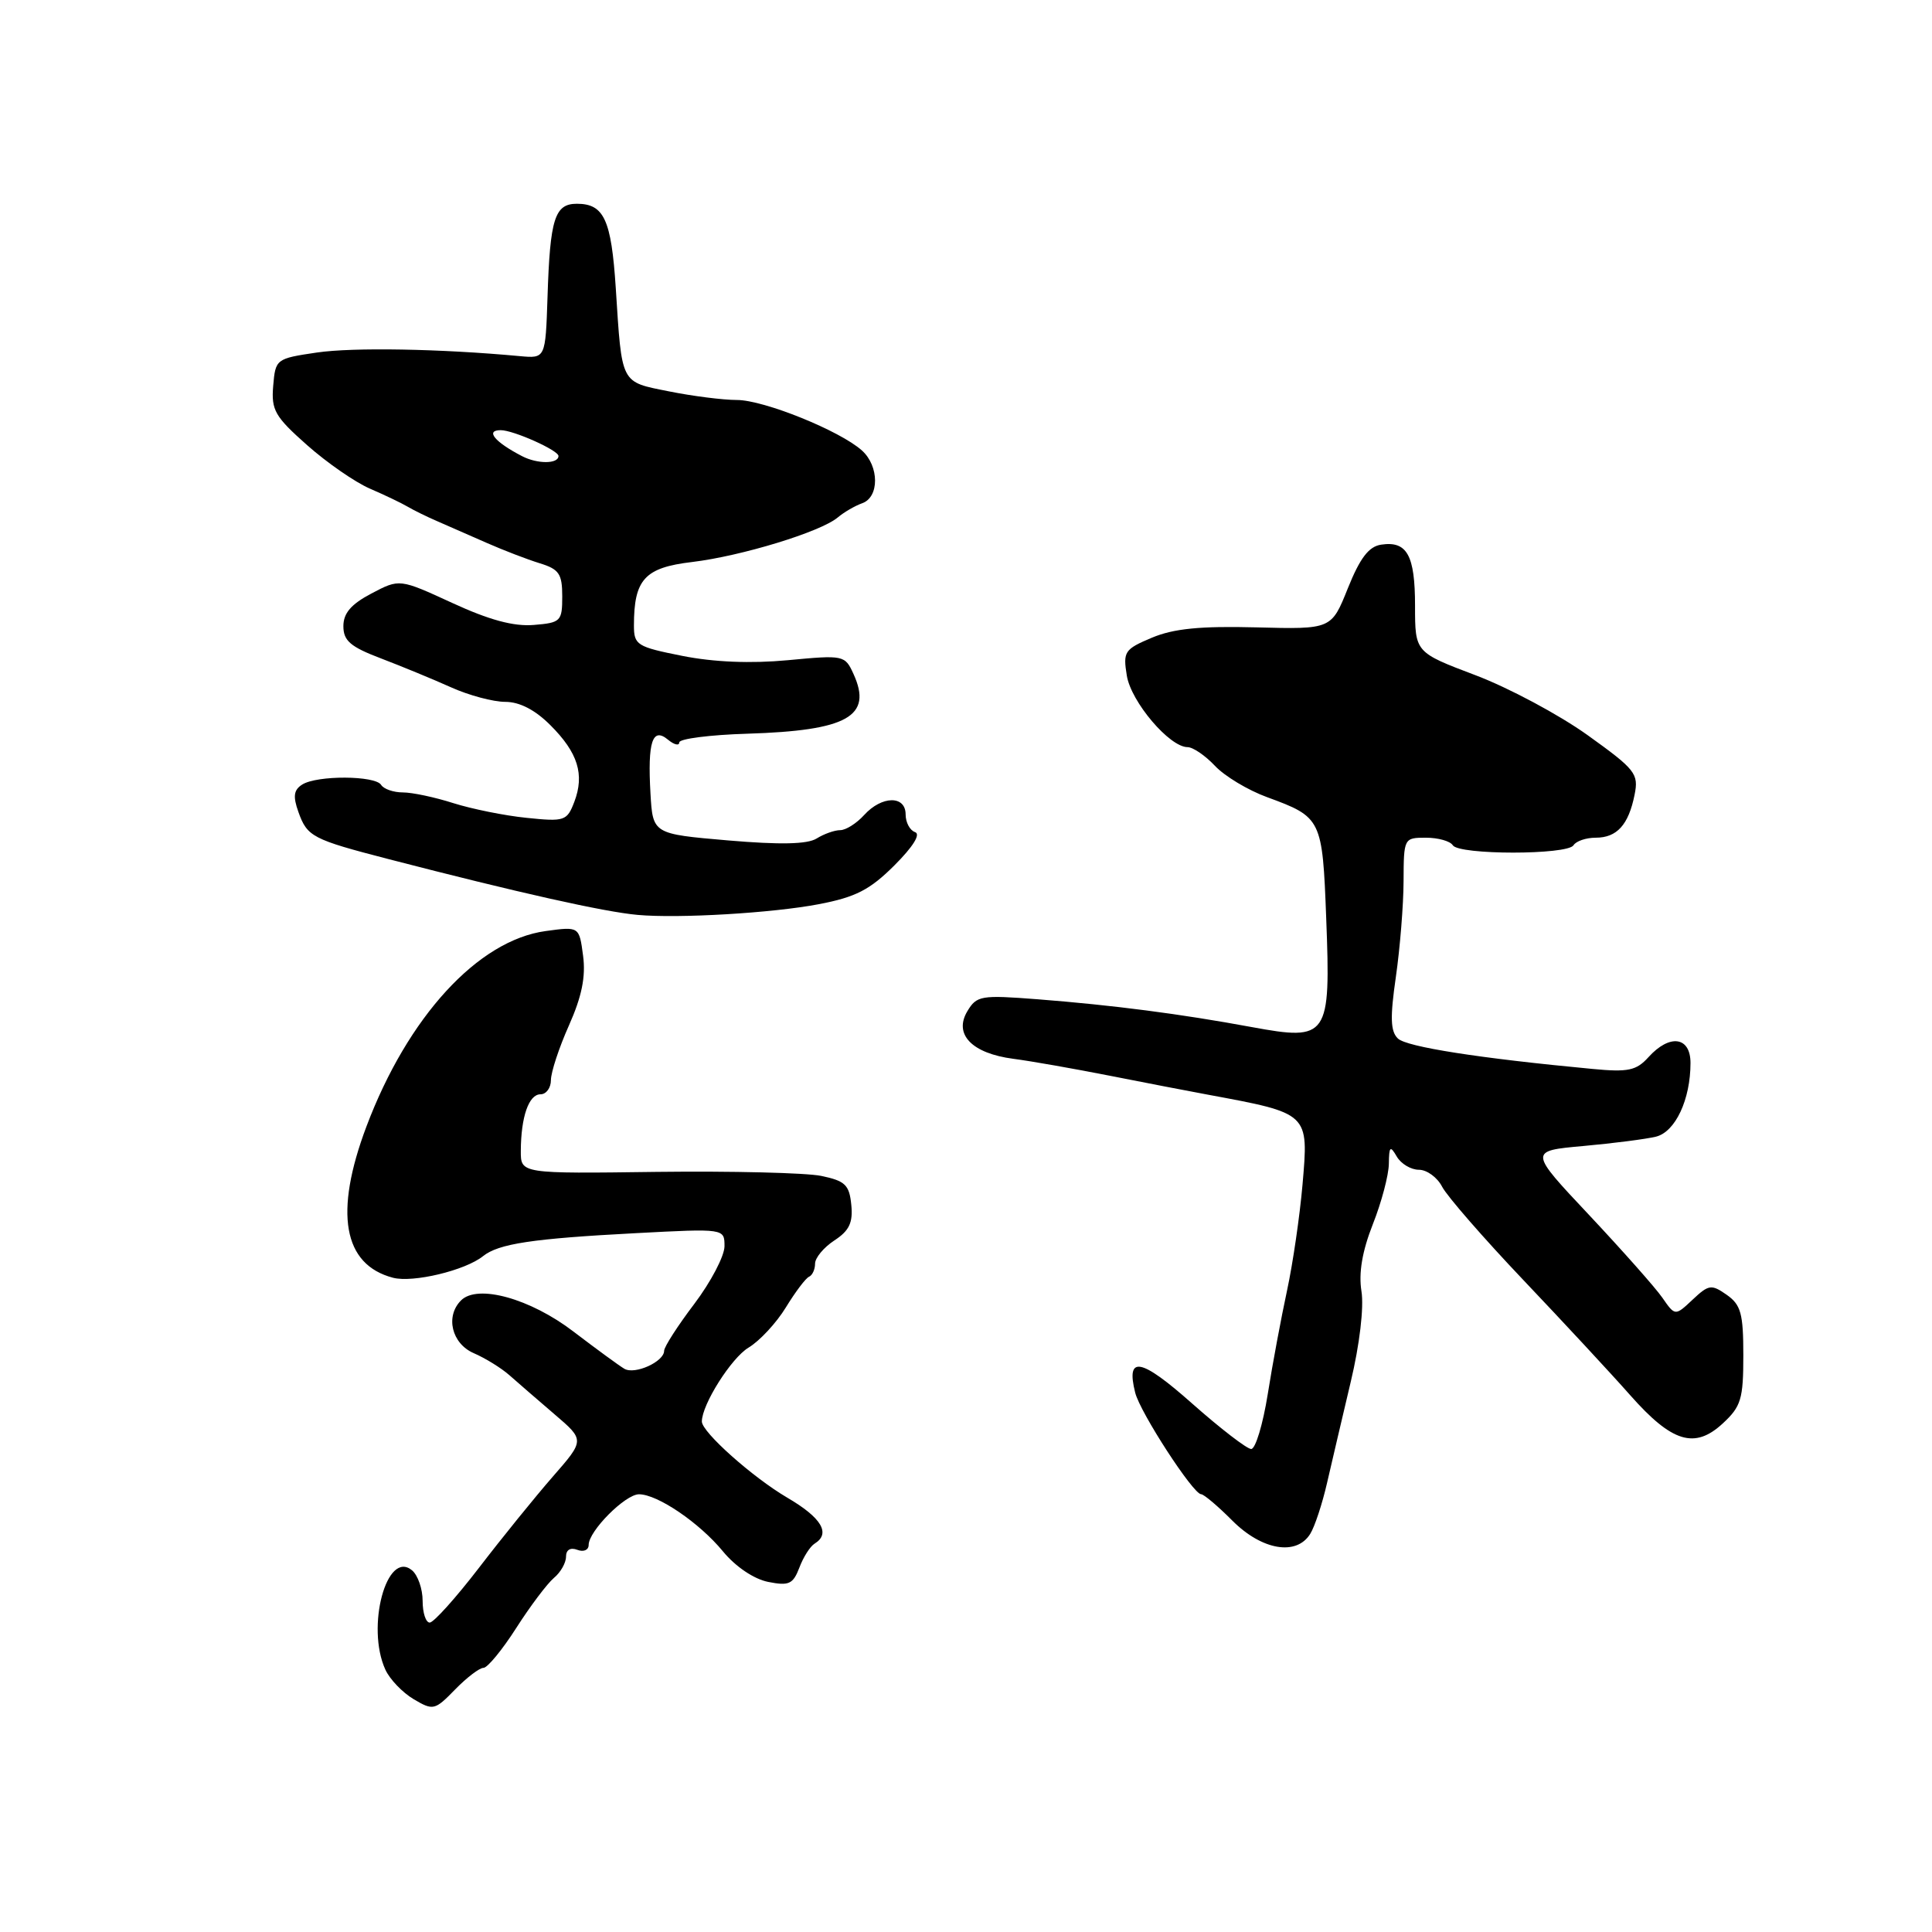 <?xml version="1.0" encoding="UTF-8" standalone="no"?>
<!DOCTYPE svg PUBLIC "-//W3C//DTD SVG 1.1//EN" "http://www.w3.org/Graphics/SVG/1.1/DTD/svg11.dtd" >
<svg xmlns="http://www.w3.org/2000/svg" xmlns:xlink="http://www.w3.org/1999/xlink" version="1.1" viewBox="0 0 256 256">
 <g >
 <path fill="currentColor"
d=" M 64.06 221.00 C 64.59 221.00 66.55 218.62 68.41 215.71 C 70.27 212.80 72.52 209.82 73.40 209.08 C 74.28 208.35 75.00 207.09 75.00 206.27 C 75.00 205.36 75.58 205.01 76.50 205.36 C 77.33 205.68 78.00 205.39 78.00 204.71 C 78.00 202.87 82.85 198.00 84.67 198.00 C 87.12 198.00 92.67 201.77 95.79 205.56 C 97.46 207.59 99.89 209.23 101.78 209.61 C 104.54 210.16 105.08 209.91 105.92 207.72 C 106.44 206.33 107.35 204.90 107.94 204.54 C 110.11 203.20 108.87 201.11 104.32 198.45 C 99.73 195.76 93.00 189.76 93.00 188.36 C 93.00 186.11 96.90 179.94 99.18 178.57 C 100.65 177.69 102.88 175.29 104.13 173.24 C 105.39 171.18 106.77 169.35 107.21 169.17 C 107.64 168.98 108.00 168.21 108.00 167.44 C 108.00 166.67 109.15 165.29 110.55 164.37 C 112.53 163.08 113.04 162.01 112.80 159.64 C 112.54 157.00 111.99 156.47 108.80 155.81 C 106.76 155.40 96.98 155.16 87.05 155.28 C 69.00 155.52 69.00 155.52 69.01 152.51 C 69.03 147.98 70.07 145.00 71.62 145.00 C 72.38 145.00 73.00 144.15 73.00 143.12 C 73.00 142.09 74.07 138.82 75.39 135.87 C 77.10 132.03 77.63 129.40 77.26 126.63 C 76.75 122.76 76.75 122.76 72.30 123.37 C 63.32 124.60 54.02 134.75 48.55 149.28 C 44.25 160.70 45.46 167.58 52.08 169.31 C 54.72 170.00 61.65 168.34 64.00 166.45 C 66.06 164.80 70.51 164.12 84.25 163.40 C 96.00 162.78 96.00 162.78 96.00 165.14 C 95.99 166.44 94.19 169.87 92.00 172.77 C 89.80 175.67 88.00 178.47 88.00 178.99 C 88.00 180.43 84.12 182.19 82.73 181.37 C 82.05 180.97 79.03 178.76 76.00 176.45 C 70.27 172.06 63.28 170.12 61.09 172.31 C 58.98 174.42 59.85 178.03 62.77 179.30 C 64.30 179.96 66.44 181.28 67.52 182.24 C 68.61 183.20 71.29 185.53 73.49 187.41 C 77.48 190.82 77.48 190.82 73.25 195.66 C 70.93 198.32 66.52 203.76 63.46 207.75 C 60.39 211.74 57.46 215.00 56.94 215.00 C 56.42 215.00 56.00 213.71 56.00 212.12 C 56.00 210.54 55.37 208.72 54.59 208.07 C 51.24 205.30 48.48 215.58 51.06 221.23 C 51.64 222.51 53.33 224.27 54.81 225.15 C 57.40 226.68 57.61 226.63 60.30 223.87 C 61.84 222.29 63.53 221.00 64.06 221.00 Z  M 173.61 203.25 C 174.21 202.29 175.21 199.25 175.84 196.50 C 176.47 193.75 177.89 187.72 178.98 183.10 C 180.16 178.16 180.74 173.23 180.40 171.10 C 180.01 168.67 180.50 165.79 181.91 162.21 C 183.06 159.31 184.01 155.71 184.03 154.21 C 184.06 151.89 184.21 151.75 185.08 153.25 C 185.64 154.21 186.96 155.00 188.01 155.00 C 189.07 155.00 190.45 156.01 191.09 157.25 C 191.73 158.49 196.58 164.06 201.87 169.63 C 207.17 175.21 213.53 182.06 216.00 184.86 C 221.55 191.14 224.56 192.06 228.29 188.60 C 230.70 186.37 231.00 185.38 231.00 179.60 C 231.00 174.05 230.68 172.89 228.80 171.57 C 226.77 170.15 226.42 170.20 224.28 172.21 C 221.96 174.39 221.96 174.39 220.26 171.94 C 219.33 170.60 214.96 165.68 210.57 161.00 C 202.57 152.50 202.57 152.50 209.82 151.85 C 213.81 151.49 218.14 150.93 219.44 150.61 C 222.00 149.96 224.00 145.69 224.00 140.85 C 224.00 137.35 221.24 136.97 218.43 140.08 C 216.82 141.86 215.74 142.09 211.02 141.64 C 196.02 140.23 186.38 138.72 185.23 137.61 C 184.24 136.66 184.18 134.82 184.96 129.44 C 185.51 125.62 185.97 119.91 185.98 116.75 C 186.00 111.06 186.03 111.00 188.94 111.00 C 190.56 111.00 192.16 111.45 192.50 112.00 C 193.31 113.30 207.69 113.30 208.50 112.00 C 208.84 111.45 210.16 111.00 211.44 111.00 C 214.25 111.00 215.79 109.30 216.59 105.31 C 217.15 102.52 216.72 101.97 210.35 97.40 C 206.59 94.71 199.92 91.14 195.51 89.47 C 187.50 86.44 187.50 86.44 187.50 80.27 C 187.50 73.56 186.44 71.65 183.01 72.17 C 181.37 72.41 180.21 73.94 178.60 77.94 C 176.42 83.39 176.42 83.39 166.46 83.13 C 159.04 82.94 155.51 83.29 152.63 84.50 C 149.00 86.03 148.79 86.34 149.31 89.53 C 149.88 93.01 154.97 99.00 157.36 99.00 C 158.07 99.00 159.70 100.11 160.98 101.47 C 162.26 102.84 165.37 104.71 167.90 105.63 C 175.12 108.28 175.23 108.49 175.73 121.68 C 176.34 137.46 176.00 137.96 165.85 136.09 C 156.37 134.34 147.49 133.19 137.50 132.41 C 129.99 131.83 129.42 131.92 128.18 133.99 C 126.34 137.06 128.78 139.58 134.29 140.30 C 136.61 140.60 142.32 141.61 147.00 142.53 C 151.68 143.45 157.53 144.59 160.00 145.04 C 173.52 147.55 173.41 147.44 172.59 156.97 C 172.23 161.11 171.31 167.43 170.54 171.00 C 169.77 174.57 168.61 180.76 167.98 184.75 C 167.34 188.74 166.36 192.00 165.79 192.00 C 165.23 192.00 161.71 189.29 157.96 185.97 C 151.15 179.93 149.17 179.56 150.42 184.54 C 151.08 187.17 158.09 197.97 159.15 197.99 C 159.51 197.99 161.38 199.57 163.30 201.50 C 167.22 205.42 171.78 206.19 173.61 203.25 Z  M 108.50 119.81 C 113.37 118.88 115.26 117.91 118.50 114.68 C 120.98 112.20 122.03 110.53 121.25 110.26 C 120.56 110.03 120.00 108.97 120.00 107.92 C 120.00 105.37 116.84 105.42 114.50 108.00 C 113.50 109.10 112.08 110.00 111.33 110.00 C 110.58 110.00 109.18 110.50 108.20 111.11 C 106.97 111.87 103.40 111.95 96.47 111.36 C 86.50 110.50 86.50 110.50 86.19 105.12 C 85.80 98.29 86.45 96.30 88.51 98.01 C 89.33 98.69 90.00 98.85 90.01 98.37 C 90.02 97.89 94.07 97.37 99.02 97.22 C 112.30 96.81 115.65 94.92 113.10 89.32 C 111.96 86.81 111.81 86.78 104.39 87.48 C 99.49 87.94 94.59 87.74 90.42 86.91 C 84.39 85.71 84.00 85.47 84.00 82.88 C 84.00 76.77 85.43 75.21 91.70 74.47 C 98.22 73.69 108.73 70.48 111.00 68.57 C 111.83 67.87 113.29 67.02 114.25 66.68 C 116.53 65.87 116.51 61.77 114.22 59.70 C 111.33 57.09 101.22 53.00 97.64 53.00 C 95.82 53.00 91.78 52.49 88.65 51.86 C 82.17 50.56 82.42 51.05 81.59 38.13 C 81.00 29.09 80.03 27.00 76.44 27.00 C 73.50 27.00 72.88 28.98 72.55 39.34 C 72.28 47.50 72.28 47.50 68.89 47.19 C 58.34 46.21 46.82 46.01 42.00 46.71 C 36.58 47.51 36.50 47.57 36.20 51.13 C 35.93 54.34 36.42 55.20 40.70 58.99 C 43.34 61.33 47.08 63.91 49.00 64.74 C 50.92 65.57 53.17 66.64 54.00 67.13 C 54.83 67.62 56.62 68.50 58.00 69.09 C 59.38 69.69 62.30 70.97 64.50 71.94 C 66.70 72.91 69.85 74.12 71.50 74.63 C 74.08 75.42 74.50 76.03 74.50 79.02 C 74.50 82.32 74.31 82.52 70.72 82.81 C 68.07 83.03 64.82 82.15 59.94 79.90 C 52.94 76.68 52.94 76.68 49.22 78.64 C 46.52 80.06 45.50 81.25 45.50 82.97 C 45.50 84.91 46.44 85.71 50.50 87.25 C 53.25 88.30 57.42 90.02 59.78 91.08 C 62.13 92.14 65.36 93.00 66.95 93.00 C 68.85 93.00 70.90 94.06 72.92 96.08 C 76.58 99.73 77.48 102.62 76.10 106.25 C 75.13 108.78 74.82 108.89 69.79 108.37 C 66.88 108.08 62.51 107.19 60.07 106.42 C 57.64 105.64 54.63 105.00 53.38 105.00 C 52.14 105.00 50.84 104.55 50.50 104.00 C 49.72 102.75 42.00 102.71 40.04 103.96 C 38.92 104.67 38.80 105.52 39.54 107.59 C 40.71 110.87 41.38 111.22 51.50 113.84 C 68.65 118.28 80.08 120.84 84.50 121.23 C 89.93 121.72 102.39 120.98 108.50 119.81 Z  M 69.17 60.44 C 65.54 58.56 64.26 57.00 66.35 57.00 C 68.03 57.00 74.00 59.67 74.00 60.42 C 74.00 61.49 71.20 61.50 69.17 60.44 Z "/>
</g>
</svg>